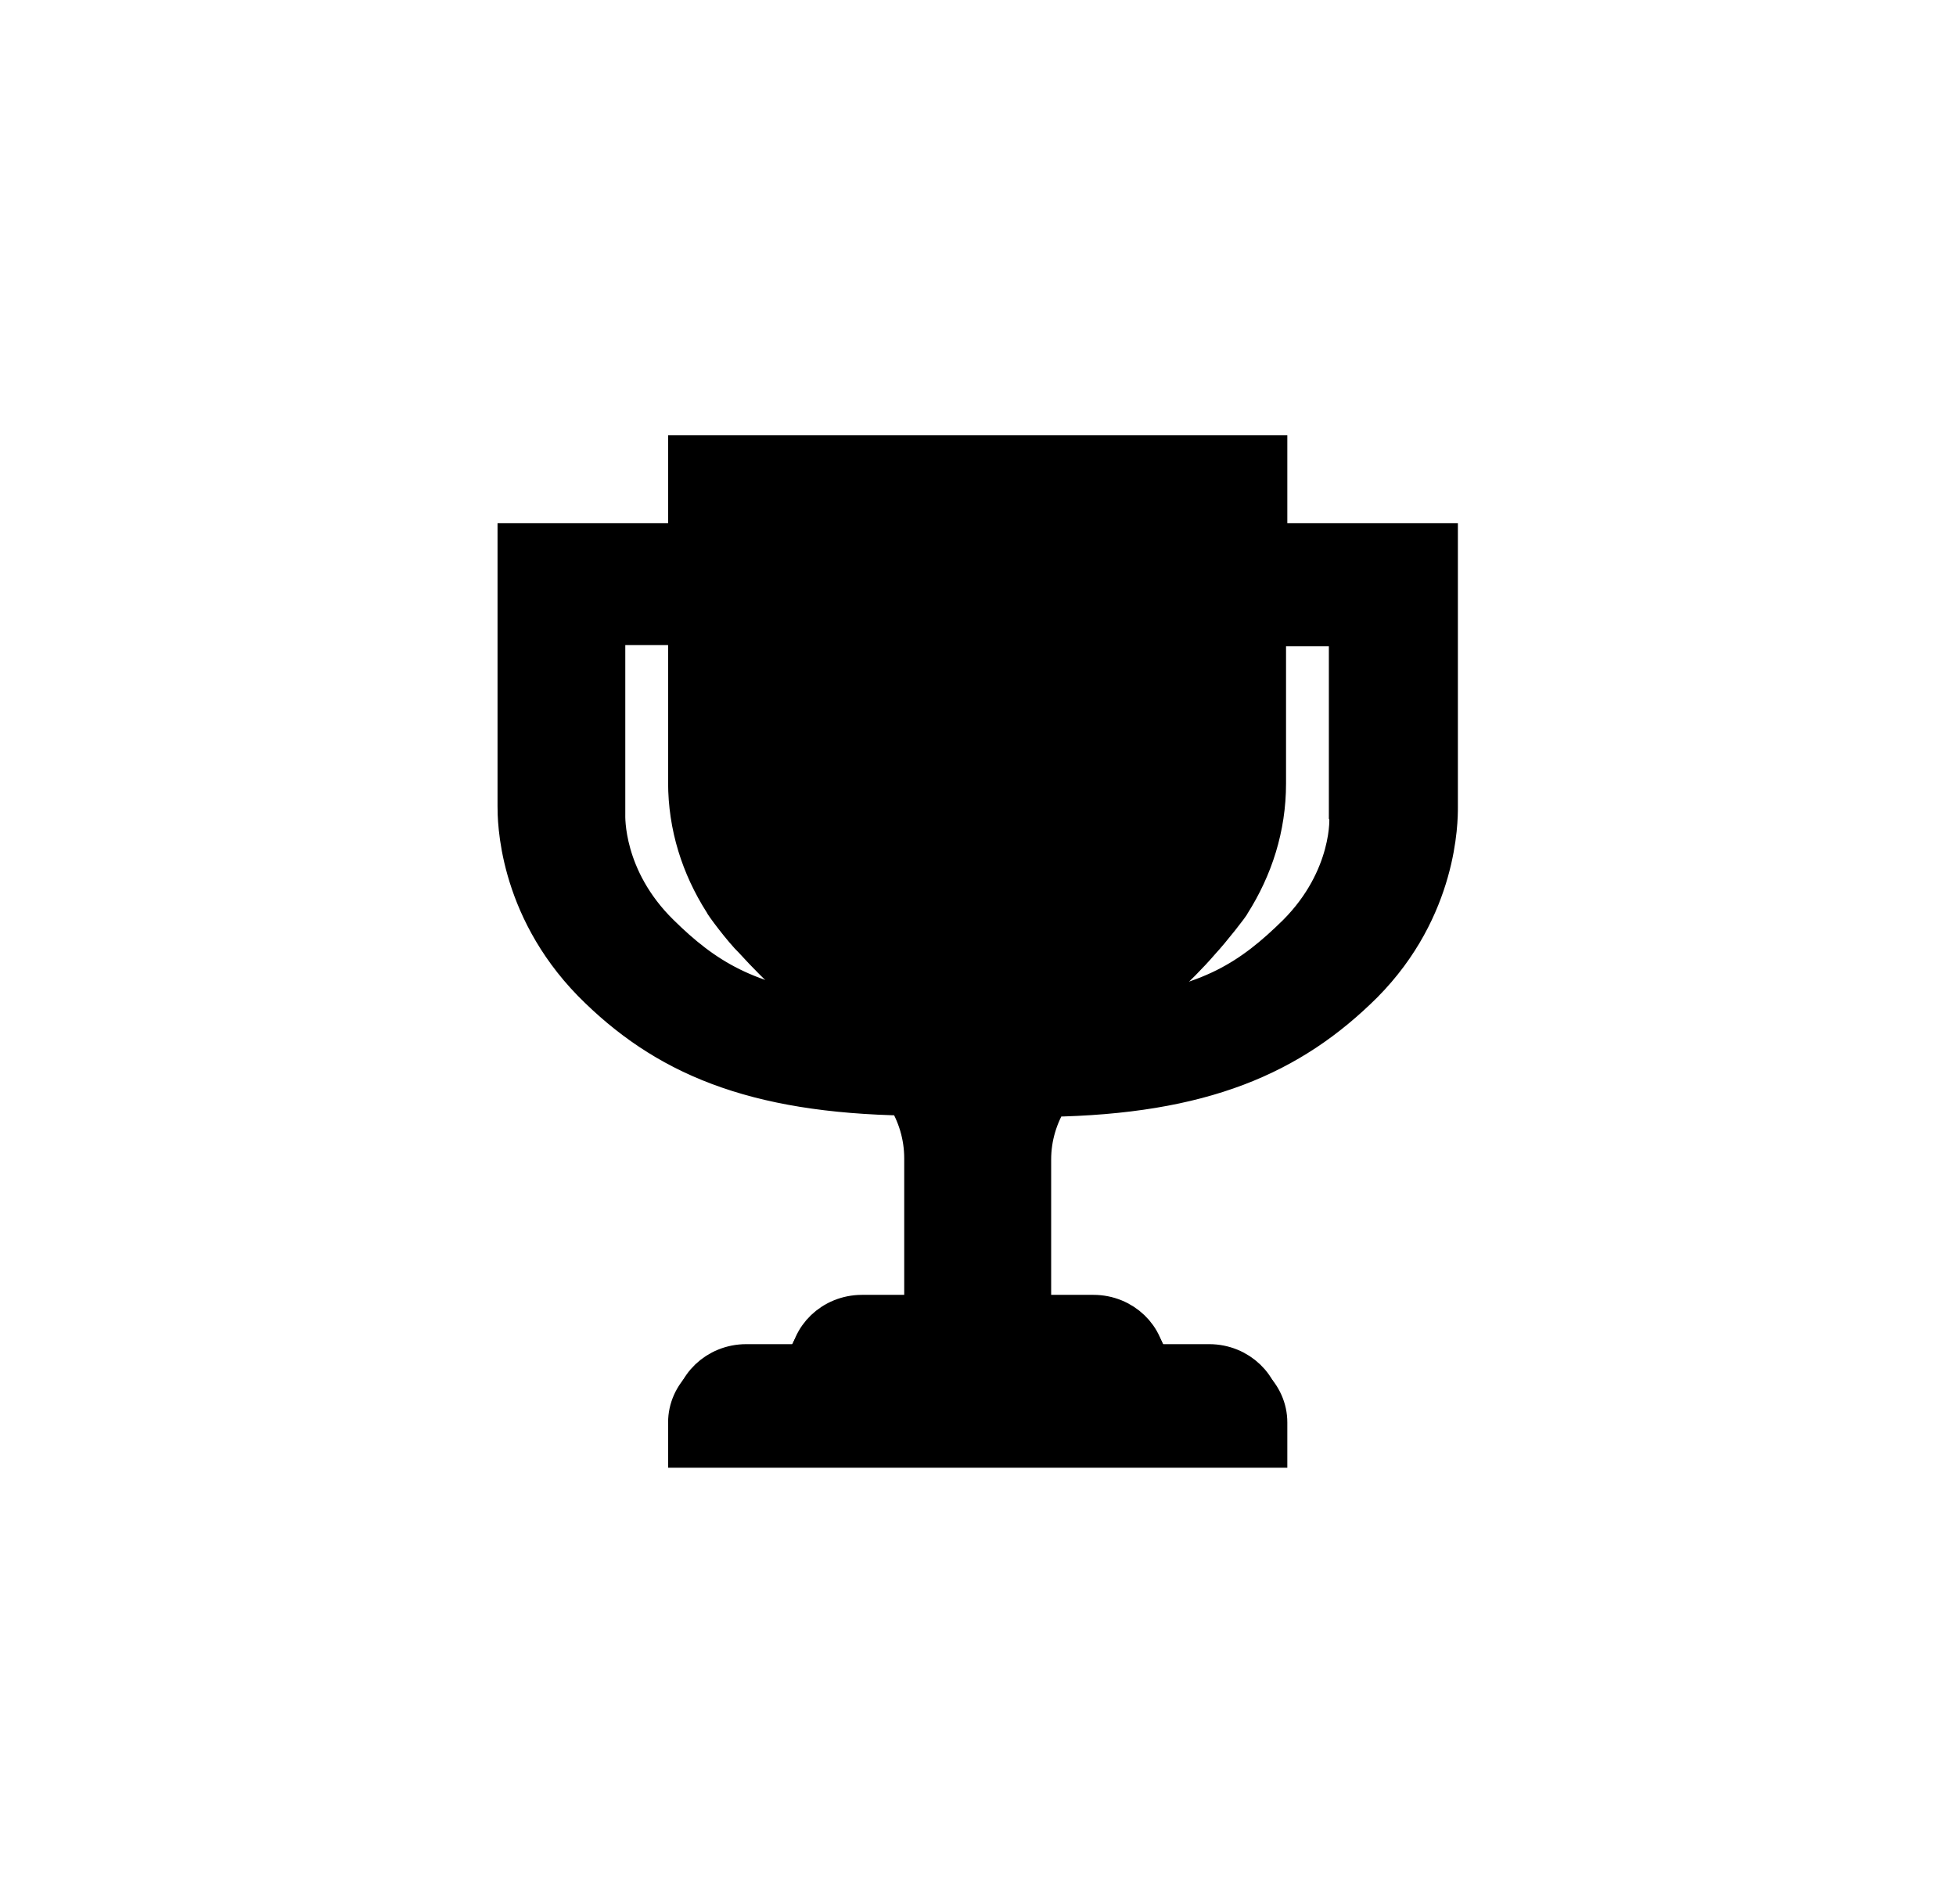 <svg width="38" height="37" xmlns="http://www.w3.org/2000/svg" xmlns:xlink="http://www.w3.org/1999/xlink" xml:space="preserve" overflow="hidden"><defs><filter id="fx0" x="-10%" y="-10%" width="120%" height="120%" filterUnits="userSpaceOnUse" primitiveUnits="userSpaceOnUse"><feComponentTransfer color-interpolation-filters="sRGB"><feFuncR type="discrete" tableValues="0 0"/><feFuncG type="discrete" tableValues="0 0"/><feFuncB type="discrete" tableValues="0 0"/><feFuncA type="linear" slope="0.4" intercept="0"/></feComponentTransfer><feGaussianBlur stdDeviation="2.222 2.222"/></filter><clipPath id="clip1"><rect x="754" y="744" width="38" height="37"/></clipPath><clipPath id="clip2"><rect x="1" y="-2" width="39" height="42"/></clipPath><clipPath id="clip3"><rect x="0" y="0" width="40" height="39"/></clipPath><clipPath id="clip4"><rect x="7" y="7" width="26" height="25"/></clipPath><clipPath id="clip5"><rect x="7" y="7" width="26" height="25"/></clipPath><clipPath id="clip6"><rect x="7" y="7" width="26" height="25"/></clipPath><clipPath id="clip7"><rect x="761" y="751" width="24" height="23"/></clipPath><clipPath id="clip8"><rect x="761" y="751" width="24" height="23"/></clipPath><clipPath id="clip9"><rect x="761" y="751" width="24" height="23"/></clipPath></defs><g clip-path="url(#clip1)" transform="translate(-754 -744)"><g clip-path="url(#clip2)" filter="url(#fx0)" transform="translate(753 743)"><g clip-path="url(#clip3)"><g clip-path="url(#clip4)"><g clip-path="url(#clip5)"><g clip-path="url(#clip6)"><path d="M17.815 11.363C16.96 12.243 16.153 12.805 14.394 13.001 14.858 12.536 15.396 12.072 15.86 11.51 16.055 11.29 16.422 10.801 16.422 10.777 16.837 10.093 17.082 9.311 17.082 8.455L17.082 5.279 18.792 5.279 18.792 8.993C18.817 9.042 18.866 10.264 17.815 11.363ZM5.67 11.363C4.594 10.264 4.643 9.042 4.643 8.993L4.643 5.254 6.354 5.254 6.354 8.431C6.354 9.286 6.598 10.068 7.014 10.752 7.014 10.777 7.38 11.29 7.576 11.486 8.064 12.048 8.578 12.512 9.042 12.976 7.331 12.781 6.5 12.219 5.67 11.363ZM20.283 8.92 20.283 3.788 17.106 3.788 17.106 2.077 11.73 2.077 6.354 2.077 6.354 3.788 3.177 3.788 3.177 8.895C3.177 9.14 3.177 10.826 4.57 12.316 5.914 13.734 7.551 14.467 10.41 14.516 10.63 14.882 10.752 15.298 10.752 15.738L10.752 18.915 9.531 18.915C8.993 18.915 8.553 19.355 8.553 19.892L7.331 19.892C6.794 19.892 6.354 20.332 6.354 20.87L6.354 21.358 17.106 21.358 17.106 20.87C17.106 20.332 16.666 19.892 16.129 19.892L14.907 19.892C14.907 19.355 14.467 18.915 13.929 18.915L12.707 18.915 12.707 15.762C12.707 15.322 12.83 14.907 13.05 14.54 15.909 14.491 17.546 13.734 18.89 12.341 20.283 10.875 20.283 9.164 20.283 8.92Z" stroke="#000000" stroke-width="0.782" transform="matrix(1.043 0 0 1 7.76 7.77)"/></g></g></g></g></g><g clip-path="url(#clip7)"><g clip-path="url(#clip8)"><g clip-path="url(#clip9)"><path d="M17.466 11.141C16.627 12.003 15.836 12.554 14.111 12.746 14.567 12.291 15.094 11.835 15.549 11.284 15.741 11.069 16.1 10.59 16.1 10.566 16.507 9.895 16.747 9.128 16.747 8.29L16.747 5.175 18.424 5.175 18.424 8.817C18.448 8.865 18.496 10.062 17.466 11.141ZM5.558 11.141C4.504 10.062 4.552 8.865 4.552 8.817L4.552 5.151 6.229 5.151 6.229 8.266C6.229 9.104 6.469 9.871 6.876 10.542 6.876 10.566 7.235 11.069 7.427 11.26 7.906 11.812 8.409 12.267 8.865 12.722 7.188 12.53 6.373 11.979 5.558 11.141ZM19.885 8.745 19.885 3.714 16.771 3.714 16.771 2.036 11.5 2.036 6.229 2.036 6.229 3.714 3.115 3.714 3.115 8.721C3.115 8.96 3.115 10.614 4.48 12.075 5.798 13.465 7.403 14.183 10.206 14.231 10.422 14.591 10.542 14.998 10.542 15.429L10.542 18.544 9.344 18.544C8.817 18.544 8.385 18.975 8.385 19.502L7.188 19.502C6.66 19.502 6.229 19.933 6.229 20.46L6.229 20.94 16.771 20.94 16.771 20.46C16.771 19.933 16.34 19.502 15.812 19.502L14.615 19.502C14.615 18.975 14.183 18.544 13.656 18.544L12.458 18.544 12.458 15.453C12.458 15.022 12.578 14.615 12.794 14.255 15.597 14.207 17.202 13.465 18.52 12.099 19.885 10.662 19.885 8.984 19.885 8.745Z" stroke="#000000" stroke-width="0.767" transform="matrix(1.043 0 0 1 761 751)"/></g></g></g></g></svg>